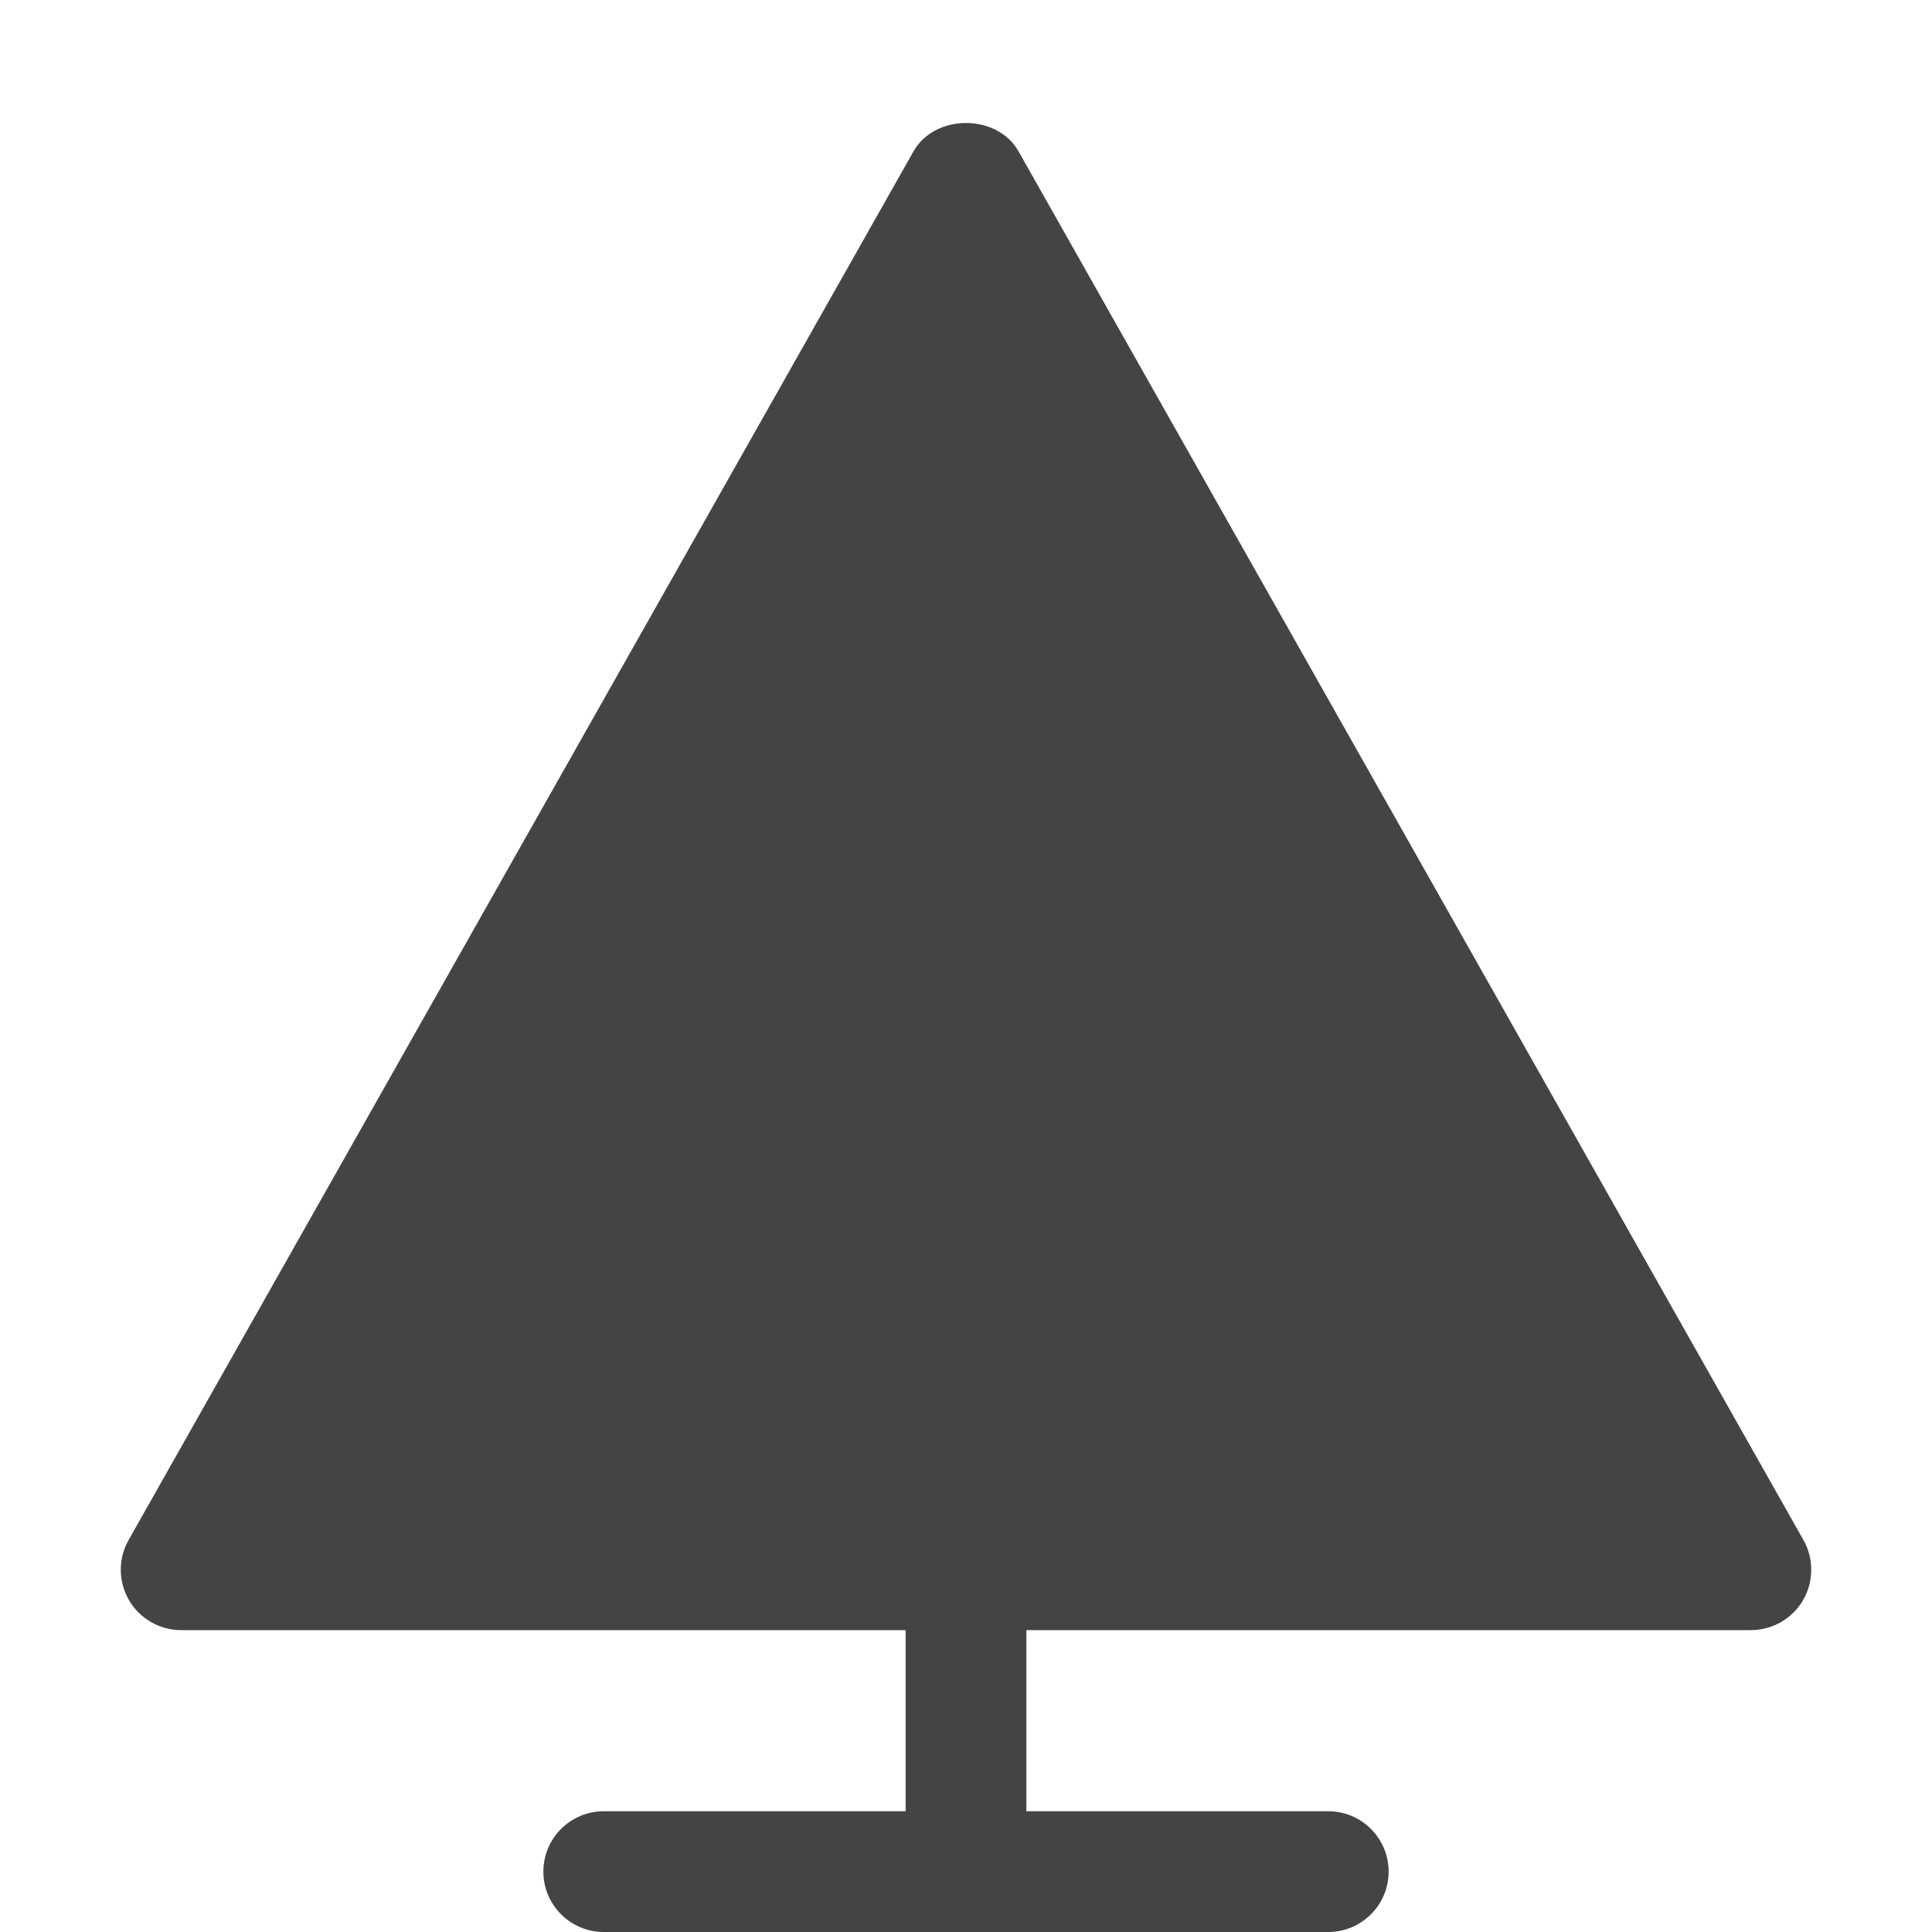 <?xml version="1.0" encoding="utf-8"?>
<!-- Generator: Adobe Illustrator 19.1.0, SVG Export Plug-In . SVG Version: 6.00 Build 0)  -->
<!DOCTYPE svg PUBLIC "-//W3C//DTD SVG 1.1//EN" "http://www.w3.org/Graphics/SVG/1.1/DTD/svg11.dtd">
<svg version="1.1" id="Layer_1" xmlns="http://www.w3.org/2000/svg" xmlns:xlink="http://www.w3.org/1999/xlink" x="0px" y="0px"
	 width="32px" height="32px" viewBox="0 0 32 32" enable-background="new 0 0 32 32" xml:space="preserve">
<path fill="#444444" d="M29.871,25.508l-13-23c-0.354-0.628-1.387-0.628-1.741,0l-13,23
	c-0.175,0.31-0.172,0.689,0.007,0.996S2.645,27,3,27h12v3h-5c-0.552,0-1,0.448-1,1s0.448,1,1,1h12
	c0.552,0,1-0.448,1-1s-0.448-1-1-1h-5v-3h12c0.355,0,0.685-0.189,0.864-0.496S30.045,25.817,29.871,25.508z
	"/>
</svg>
